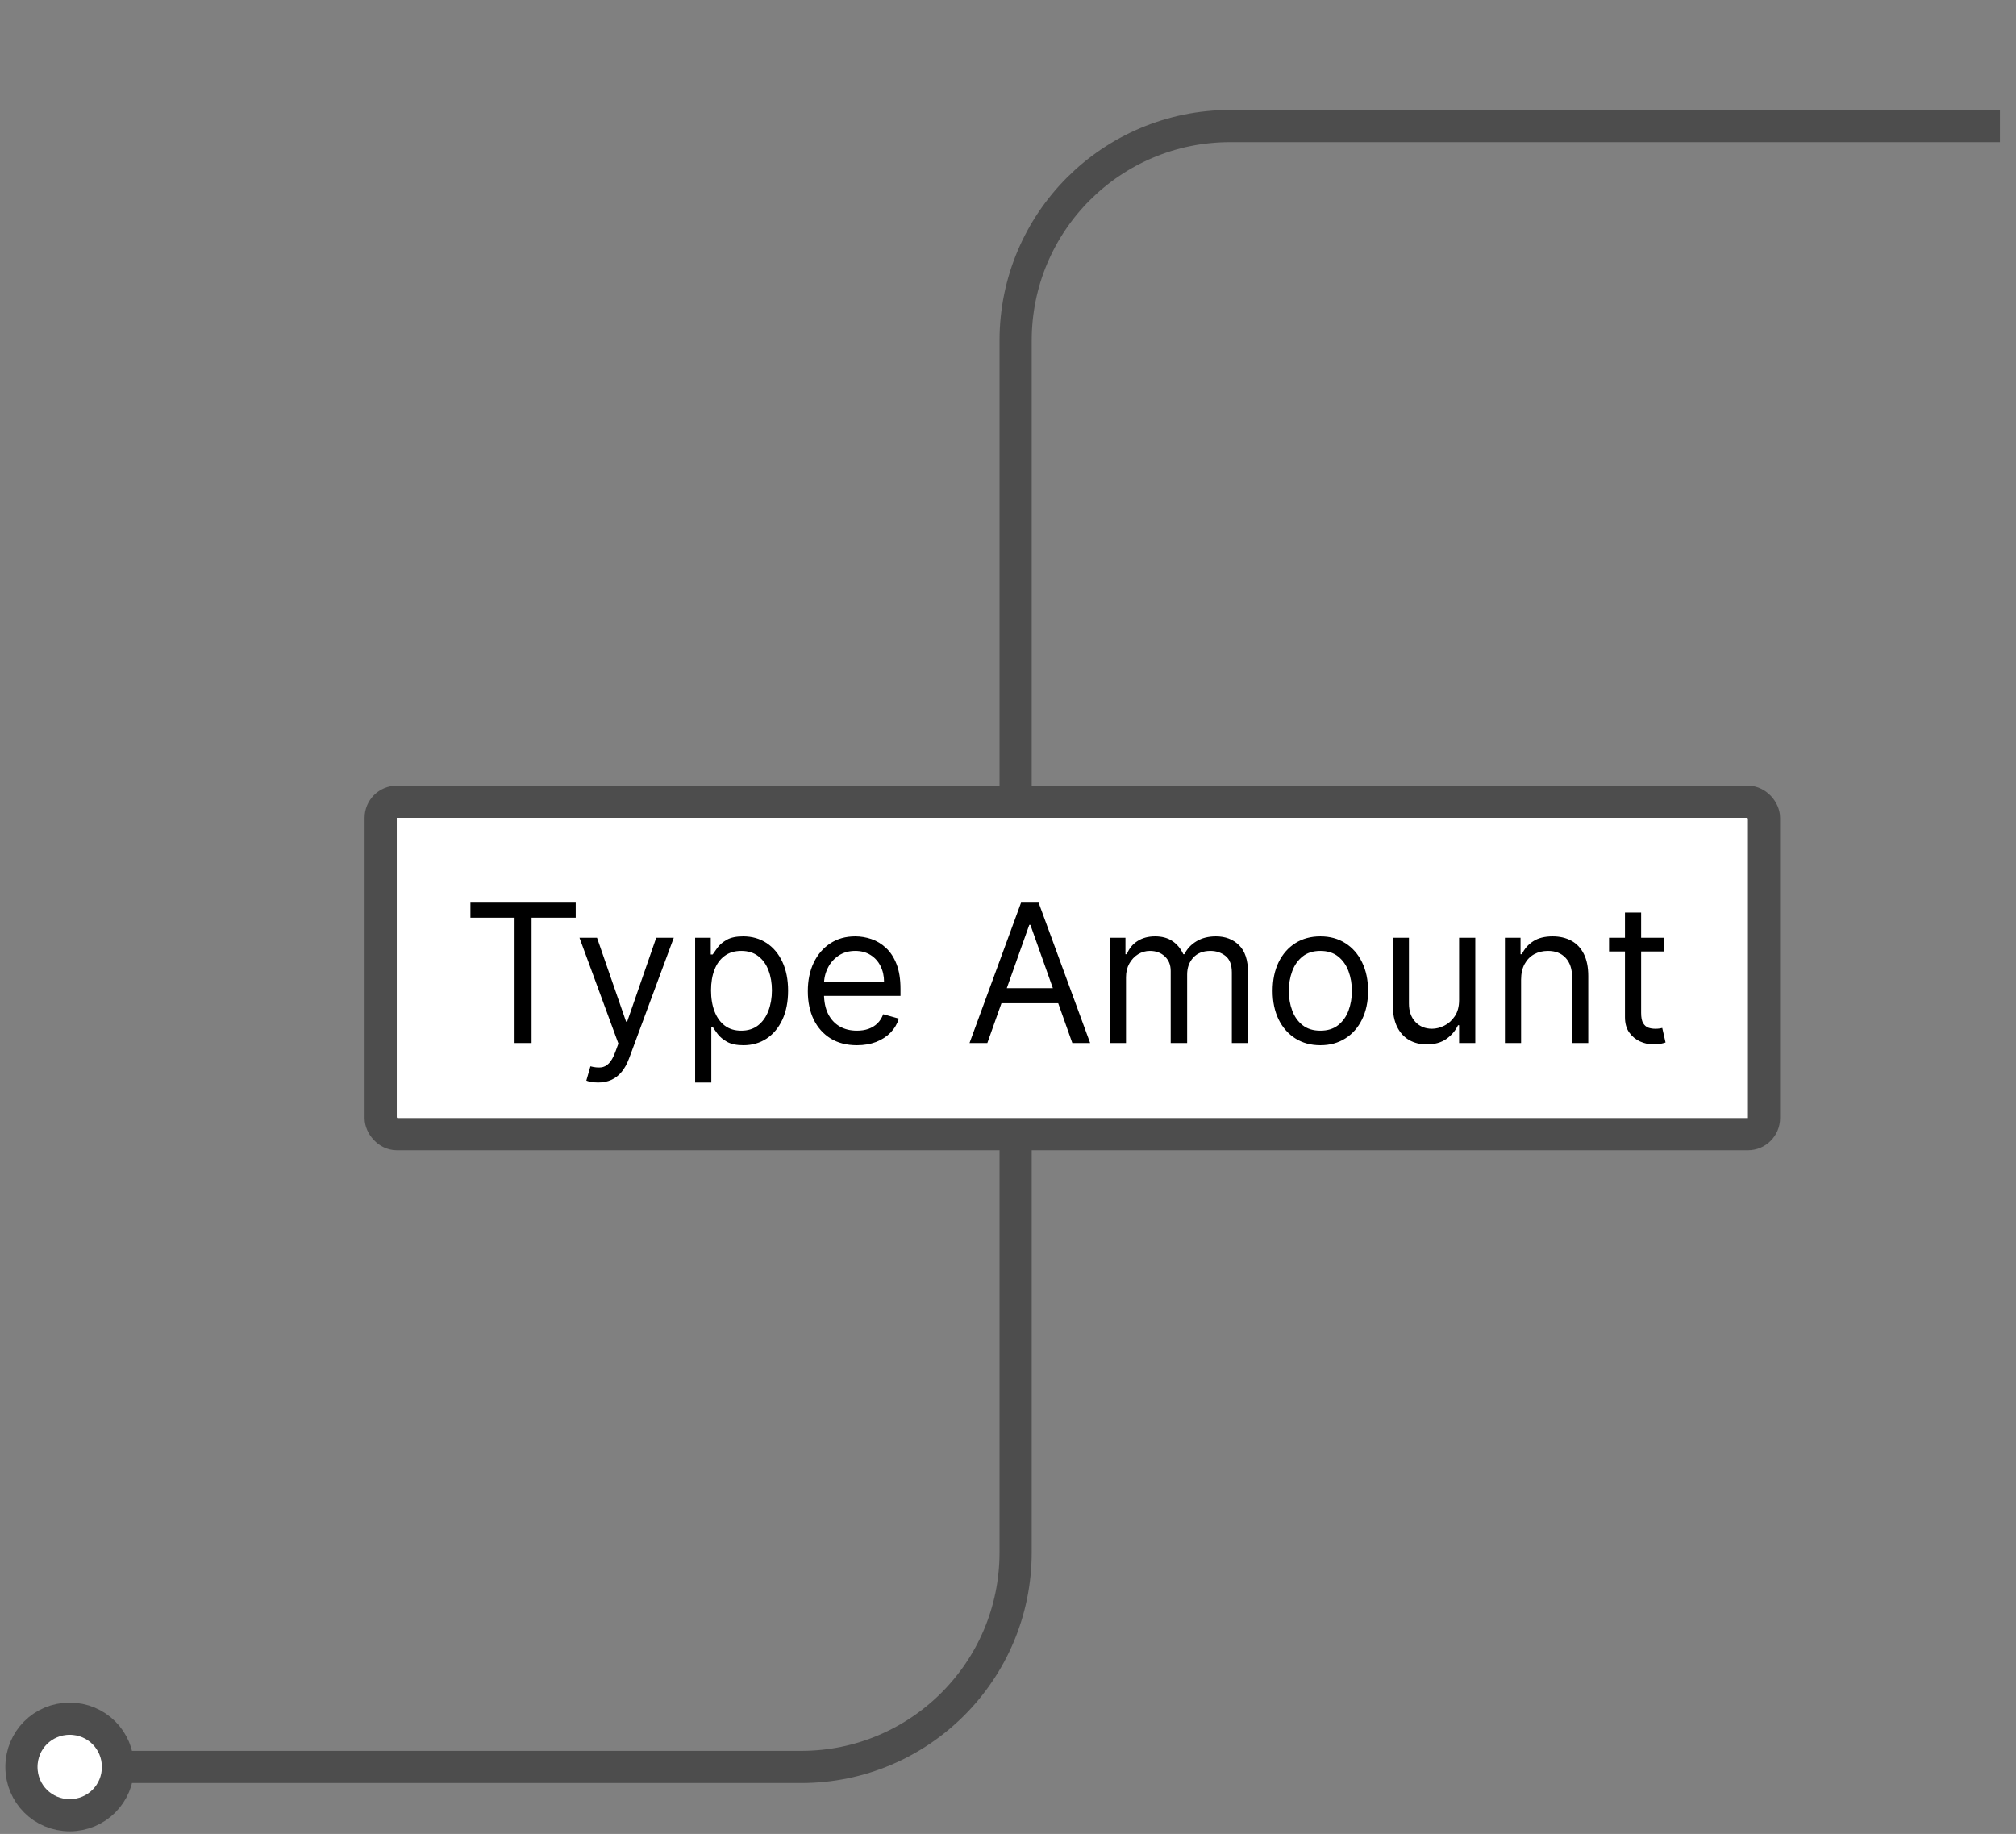 <svg width="188" height="171" viewBox="0 0 188 171" fill="none" xmlns="http://www.w3.org/2000/svg">
<rect x="0" y="0" width="188" height="171" fill="#808080" stroke="none"/>
<path d="M6.5 169.254C4 169.254 2 167.254 2 164.754C2 162.254 4 160.254 6.5 160.254C9 160.254 11 162.254 11 164.754C11 167.254 9 169.254 6.5 169.254Z" fill="white"/>
<path d="M11 164.754C11 167.254 9 169.254 6.5 169.254C4 169.254 2 167.254 2 164.754C2 162.254 4 160.254 6.5 160.254C9 160.254 11 162.254 11 164.754ZM11 164.754H74.71C85.755 164.754 94.71 155.8 94.71 144.754V31.754C94.71 20.708 103.664 11.754 114.71 11.754H118.5H141.75H165H186.5" stroke="#4D4D4D" stroke-width="3"/>
<rect x="35.5" y="74.754" width="129" height="31" rx="1.5" fill="white"/>
<rect x="35.5" y="74.754" width="129" height="31" rx="1.5" stroke="#4D4D4D" stroke-width="3"/>
<path d="M43.869 85.569V84.163H53.688V85.569H49.571V97.254H47.986V85.569H43.869ZM55.776 100.936C55.52 100.936 55.292 100.914 55.092 100.872C54.892 100.833 54.753 100.795 54.677 100.757L55.06 99.427C55.427 99.521 55.751 99.555 56.032 99.529C56.313 99.504 56.562 99.378 56.78 99.152C57.001 98.931 57.204 98.571 57.387 98.072L57.668 97.305L54.038 87.436H55.674L58.384 95.26H58.486L61.197 87.436H62.833L58.665 98.686C58.478 99.193 58.246 99.613 57.969 99.945C57.692 100.282 57.37 100.531 57.003 100.693C56.641 100.855 56.232 100.936 55.776 100.936ZM64.824 100.936V87.436H66.281V88.995H66.46C66.571 88.825 66.725 88.608 66.921 88.343C67.121 88.075 67.406 87.836 67.777 87.627C68.152 87.414 68.659 87.308 69.299 87.308C70.125 87.308 70.854 87.515 71.485 87.928C72.115 88.341 72.607 88.927 72.961 89.686C73.315 90.444 73.492 91.339 73.492 92.37C73.492 93.41 73.315 94.311 72.961 95.074C72.607 95.833 72.117 96.421 71.491 96.838C70.865 97.252 70.142 97.459 69.324 97.459C68.693 97.459 68.188 97.354 67.809 97.145C67.43 96.932 67.138 96.691 66.933 96.423C66.729 96.15 66.571 95.924 66.46 95.745H66.333V100.936H64.824ZM66.307 92.345C66.307 93.086 66.416 93.74 66.633 94.307C66.85 94.87 67.168 95.311 67.585 95.63C68.003 95.946 68.514 96.103 69.12 96.103C69.75 96.103 70.276 95.937 70.698 95.605C71.124 95.268 71.444 94.816 71.657 94.25C71.874 93.679 71.983 93.044 71.983 92.345C71.983 91.654 71.877 91.032 71.663 90.478C71.455 89.92 71.137 89.479 70.711 89.155C70.289 88.827 69.759 88.663 69.12 88.663C68.506 88.663 67.99 88.819 67.573 89.13C67.155 89.436 66.84 89.867 66.627 90.421C66.413 90.971 66.307 91.612 66.307 92.345ZM79.909 97.459C78.963 97.459 78.147 97.25 77.461 96.832C76.779 96.41 76.253 95.822 75.882 95.068C75.516 94.309 75.333 93.427 75.333 92.421C75.333 91.416 75.516 90.529 75.882 89.762C76.253 88.991 76.769 88.39 77.429 87.96C78.094 87.525 78.87 87.308 79.756 87.308C80.267 87.308 80.772 87.393 81.271 87.564C81.769 87.734 82.223 88.011 82.632 88.394C83.041 88.774 83.367 89.277 83.61 89.903C83.853 90.529 83.975 91.301 83.975 92.217V92.856H76.406V91.552H82.441C82.441 90.998 82.33 90.504 82.108 90.069C81.891 89.635 81.58 89.291 81.175 89.04C80.774 88.789 80.301 88.663 79.756 88.663C79.155 88.663 78.635 88.812 78.196 89.11C77.761 89.404 77.427 89.788 77.193 90.261C76.958 90.734 76.841 91.241 76.841 91.782V92.652C76.841 93.393 76.969 94.022 77.225 94.537C77.485 95.049 77.845 95.439 78.305 95.707C78.765 95.971 79.3 96.103 79.909 96.103C80.306 96.103 80.663 96.048 80.983 95.937C81.307 95.822 81.586 95.652 81.82 95.426C82.055 95.196 82.236 94.91 82.364 94.569L83.821 94.978C83.668 95.473 83.41 95.907 83.048 96.282C82.686 96.653 82.238 96.943 81.705 97.152C81.173 97.356 80.574 97.459 79.909 97.459ZM92.073 97.254H90.411L95.218 84.163H96.855L101.661 97.254H99.999L96.088 86.234H95.985L92.073 97.254ZM92.687 92.14H99.386V93.546H92.687V92.14ZM103.496 97.254V87.436H104.953V88.97H105.081C105.286 88.446 105.616 88.039 106.072 87.749C106.528 87.455 107.075 87.308 107.715 87.308C108.362 87.308 108.901 87.455 109.332 87.749C109.767 88.039 110.105 88.446 110.348 88.97H110.45C110.702 88.463 111.079 88.06 111.582 87.762C112.085 87.459 112.688 87.308 113.391 87.308C114.269 87.308 114.987 87.583 115.545 88.132C116.103 88.678 116.382 89.528 116.382 90.683V97.254H114.874V90.683C114.874 89.959 114.676 89.441 114.279 89.13C113.883 88.819 113.416 88.663 112.879 88.663C112.189 88.663 111.654 88.872 111.275 89.289C110.896 89.703 110.706 90.227 110.706 90.862V97.254H109.172V90.529C109.172 89.971 108.991 89.522 108.629 89.181C108.267 88.836 107.8 88.663 107.229 88.663C106.837 88.663 106.47 88.767 106.129 88.976C105.793 89.185 105.52 89.475 105.311 89.846C105.107 90.212 105.004 90.636 105.004 91.118V97.254H103.496ZM123.129 97.459C122.243 97.459 121.465 97.248 120.796 96.826C120.131 96.404 119.611 95.814 119.236 95.055C118.866 94.296 118.68 93.41 118.68 92.396C118.68 91.373 118.866 90.481 119.236 89.718C119.611 88.955 120.131 88.363 120.796 87.941C121.465 87.519 122.243 87.308 123.129 87.308C124.015 87.308 124.791 87.519 125.456 87.941C126.125 88.363 126.645 88.955 127.015 89.718C127.39 90.481 127.578 91.373 127.578 92.396C127.578 93.41 127.39 94.296 127.015 95.055C126.645 95.814 126.125 96.404 125.456 96.826C124.791 97.248 124.015 97.459 123.129 97.459ZM123.129 96.103C123.802 96.103 124.356 95.931 124.791 95.586C125.226 95.24 125.547 94.787 125.756 94.224C125.965 93.662 126.069 93.052 126.069 92.396C126.069 91.74 125.965 91.128 125.756 90.561C125.547 89.995 125.226 89.537 124.791 89.187C124.356 88.838 123.802 88.663 123.129 88.663C122.456 88.663 121.902 88.838 121.467 89.187C121.032 89.537 120.711 89.995 120.502 90.561C120.293 91.128 120.189 91.74 120.189 92.396C120.189 93.052 120.293 93.662 120.502 94.224C120.711 94.787 121.032 95.24 121.467 95.586C121.902 95.931 122.456 96.103 123.129 96.103ZM136.068 93.24V87.436H137.577V97.254H136.068V95.592H135.966C135.736 96.091 135.378 96.515 134.892 96.864C134.406 97.209 133.793 97.382 133.051 97.382C132.438 97.382 131.892 97.248 131.415 96.979C130.938 96.706 130.563 96.297 130.29 95.752C130.017 95.202 129.881 94.51 129.881 93.674V87.436H131.389V93.572C131.389 94.288 131.589 94.859 131.99 95.285C132.395 95.711 132.911 95.924 133.537 95.924C133.912 95.924 134.293 95.829 134.681 95.637C135.073 95.445 135.401 95.151 135.665 94.755C135.934 94.358 136.068 93.853 136.068 93.24ZM141.848 91.348V97.254H140.34V87.436H141.797V88.97H141.925C142.155 88.471 142.504 88.071 142.973 87.768C143.442 87.461 144.047 87.308 144.789 87.308C145.453 87.308 146.035 87.444 146.534 87.717C147.032 87.985 147.42 88.394 147.697 88.944C147.974 89.49 148.112 90.18 148.112 91.015V97.254H146.604V91.118C146.604 90.346 146.404 89.745 146.003 89.315C145.602 88.88 145.053 88.663 144.354 88.663C143.872 88.663 143.442 88.767 143.063 88.976C142.688 89.185 142.392 89.49 142.174 89.89C141.957 90.291 141.848 90.777 141.848 91.348ZM155.139 87.436V88.714H150.051V87.436H155.139ZM151.534 85.084H153.042V94.441C153.042 94.868 153.104 95.187 153.228 95.4C153.355 95.609 153.517 95.75 153.713 95.822C153.914 95.89 154.125 95.924 154.346 95.924C154.512 95.924 154.649 95.916 154.755 95.899C154.862 95.877 154.947 95.86 155.011 95.848L155.318 97.203C155.216 97.241 155.073 97.279 154.89 97.318C154.706 97.36 154.474 97.382 154.193 97.382C153.767 97.382 153.349 97.29 152.94 97.107C152.535 96.924 152.199 96.644 151.93 96.269C151.666 95.894 151.534 95.421 151.534 94.85V85.084Z" fill="black"/>
</svg>
